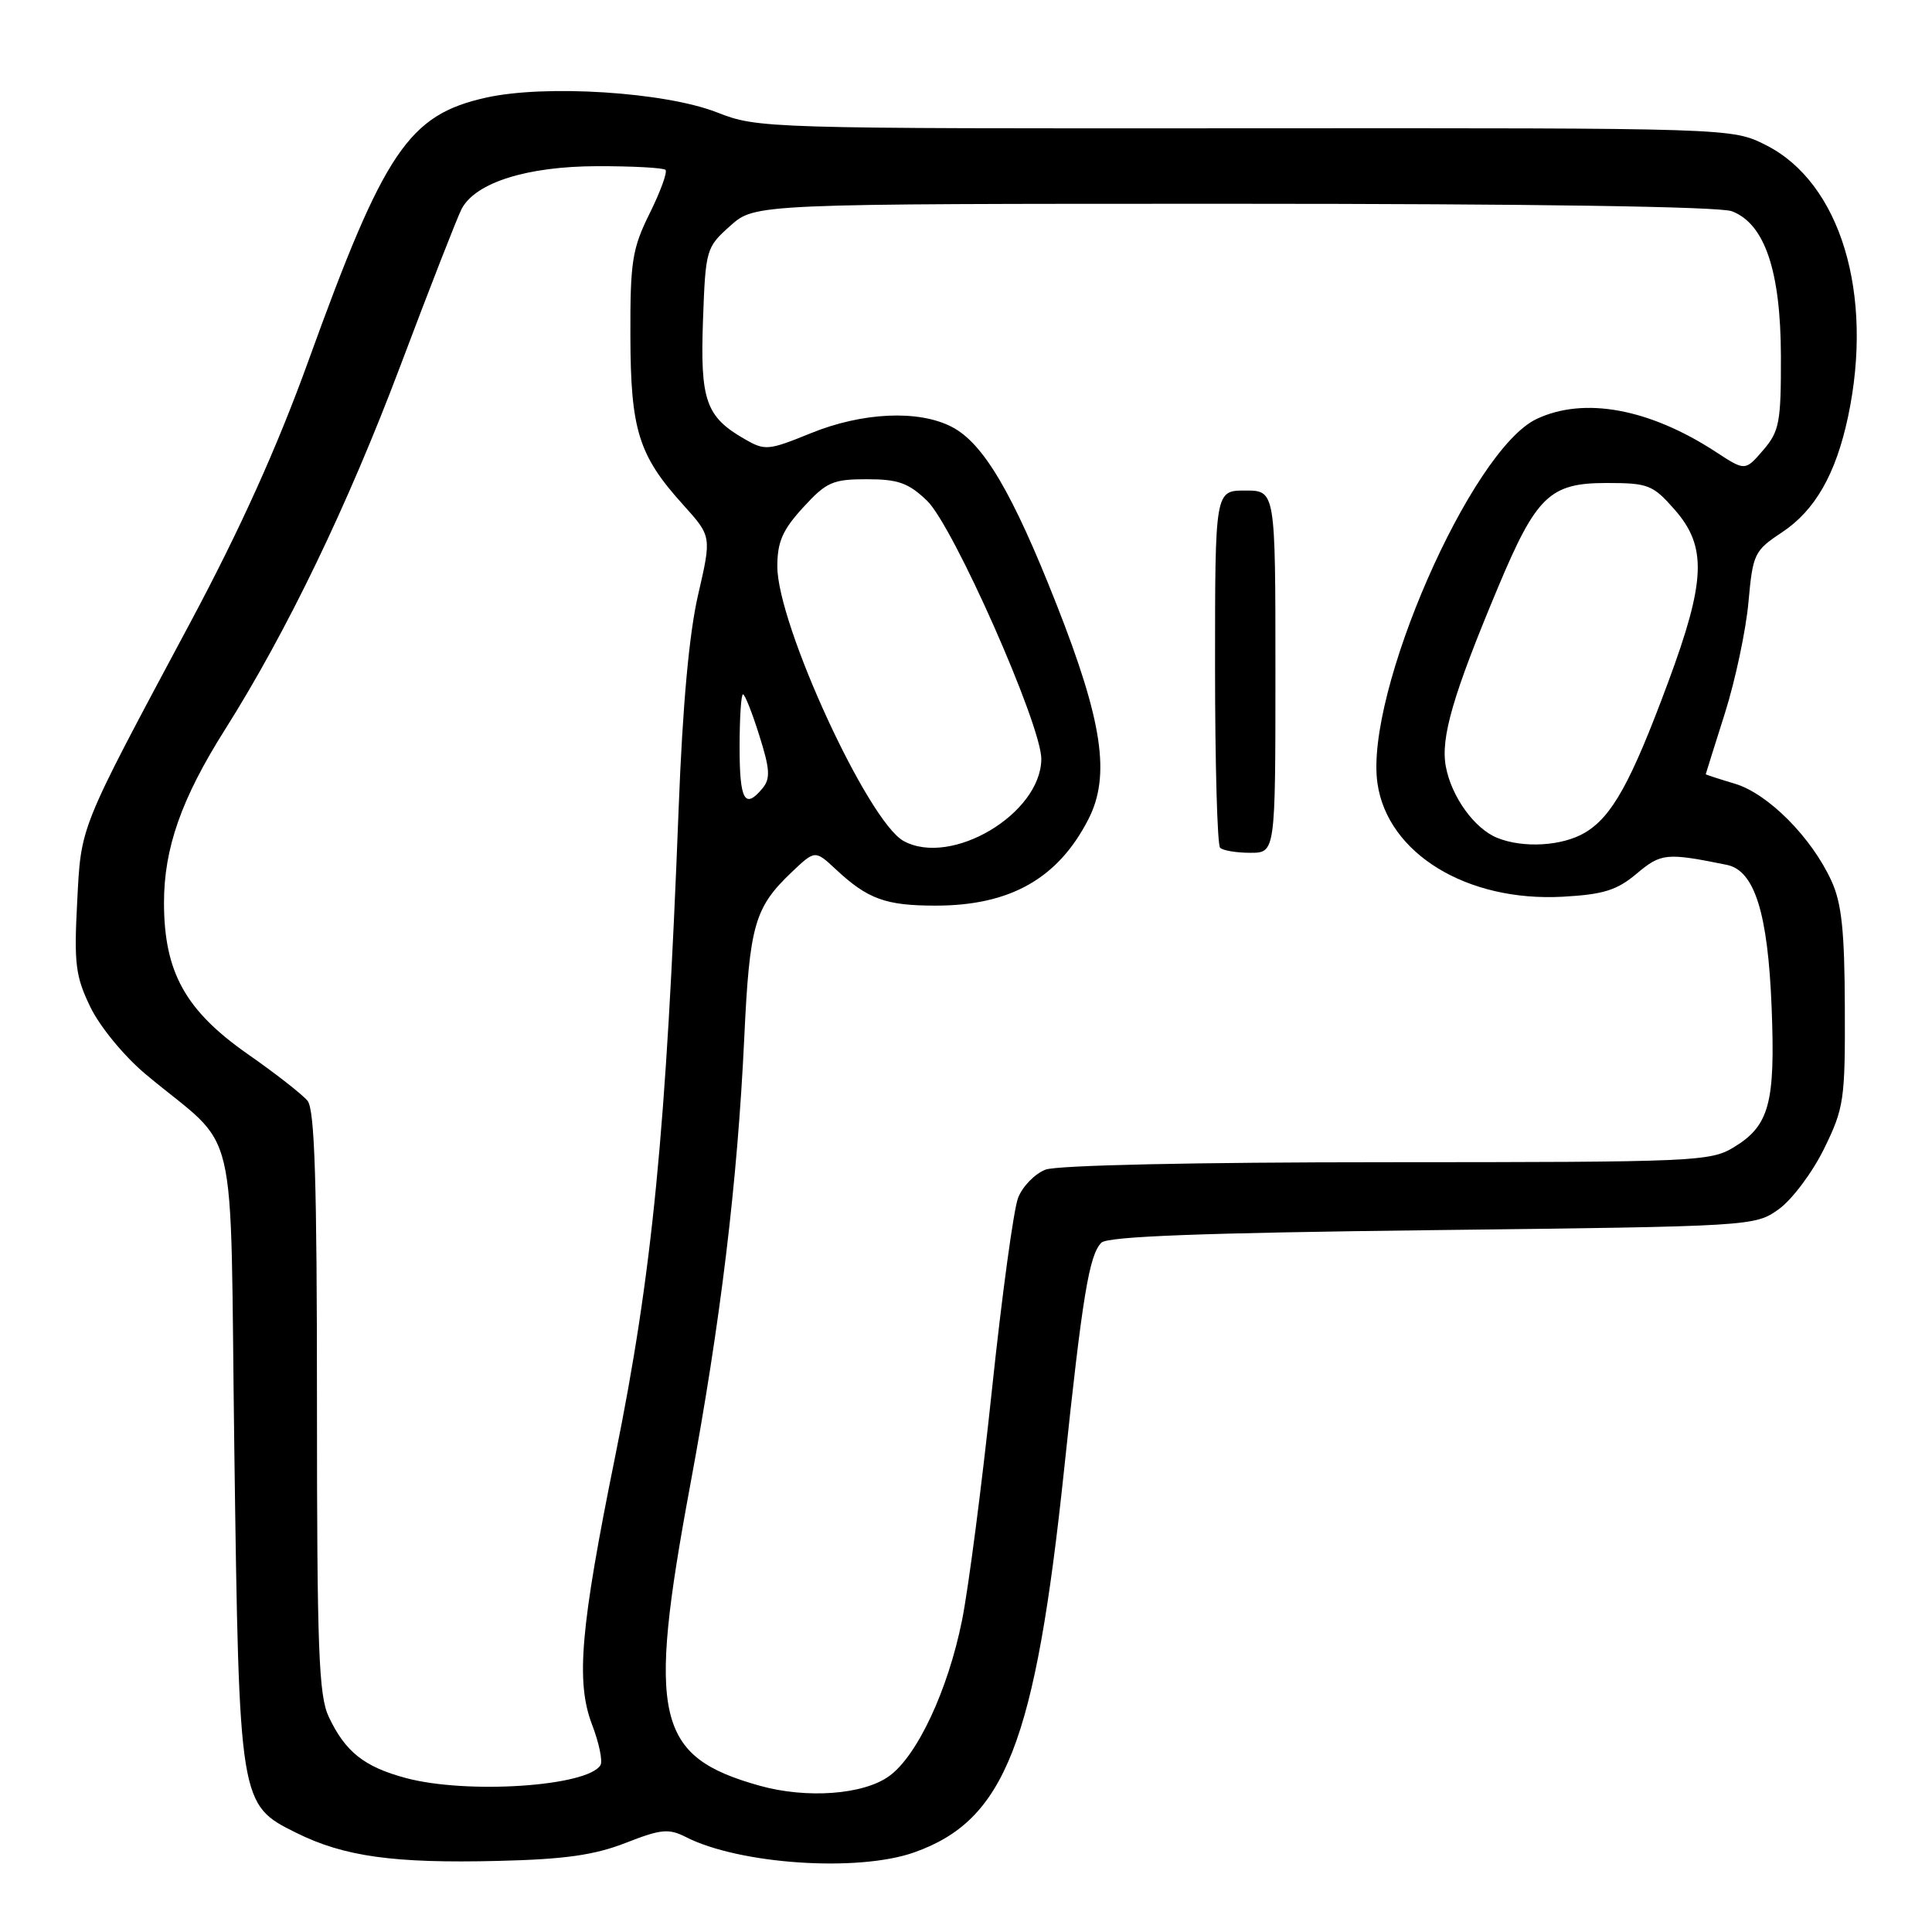 <?xml version="1.0" encoding="UTF-8" standalone="no"?>
<!DOCTYPE svg PUBLIC "-//W3C//DTD SVG 1.1//EN" "http://www.w3.org/Graphics/SVG/1.1/DTD/svg11.dtd" >
<svg xmlns="http://www.w3.org/2000/svg" xmlns:xlink="http://www.w3.org/1999/xlink" version="1.1" viewBox="0 0 256 256">
 <g >
 <path fill="currentColor"
d=" M 82.89 244.20 C 87.58 242.36 88.60 242.26 90.89 243.42 C 97.95 247.03 113.66 248.09 121.11 245.46 C 133.18 241.20 137.17 231.02 141.01 194.63 C 143.42 171.74 144.32 166.28 145.94 164.66 C 146.77 163.83 159.27 163.36 189.80 163.00 C 232.23 162.50 232.52 162.49 235.69 160.23 C 237.44 158.98 240.14 155.38 241.69 152.23 C 244.34 146.82 244.50 145.77 244.45 133.50 C 244.42 123.38 244.03 119.66 242.68 116.73 C 240.04 110.96 234.29 105.17 229.89 103.85 C 227.75 103.21 226.01 102.64 226.02 102.59 C 226.02 102.54 227.17 98.90 228.56 94.50 C 229.95 90.10 231.35 83.48 231.68 79.79 C 232.26 73.37 232.45 72.97 236.12 70.54 C 240.51 67.63 243.26 62.82 244.88 55.20 C 248.32 38.94 243.87 24.21 234.00 19.23 C 229.50 16.96 229.50 16.96 165.00 17.00 C 101.31 17.04 100.43 17.02 95.00 14.89 C 88.10 12.19 72.25 11.18 64.39 12.94 C 54.13 15.23 50.92 20.00 40.85 47.86 C 36.71 59.30 31.83 70.12 25.21 82.50 C 10.32 110.35 10.76 109.26 10.22 119.65 C 9.80 127.70 10.01 129.39 11.98 133.45 C 13.22 136.02 16.44 139.94 19.24 142.29 C 31.91 152.91 30.43 146.64 31.05 192.17 C 31.69 239.00 31.71 239.12 39.26 242.86 C 45.60 246.01 52.18 246.92 66.00 246.58 C 74.83 246.37 78.75 245.81 82.89 244.20 Z  M 100.67 236.62 C 86.92 232.77 85.73 227.64 91.43 196.94 C 95.49 175.12 97.71 156.73 98.62 137.50 C 99.32 122.55 99.98 120.25 104.91 115.56 C 108.00 112.63 108.00 112.63 110.75 115.19 C 114.98 119.14 117.36 120.00 123.97 120.00 C 133.85 120.00 140.19 116.42 144.22 108.55 C 147.17 102.79 146.11 95.61 140.00 80.10 C 134.16 65.27 130.30 58.72 126.11 56.56 C 121.71 54.28 114.27 54.62 107.42 57.41 C 101.78 59.70 101.37 59.74 98.63 58.16 C 93.52 55.21 92.77 53.04 93.15 42.44 C 93.49 33.03 93.57 32.77 96.77 29.92 C 100.03 27.00 100.03 27.00 163.45 27.00 C 202.99 27.00 227.85 27.37 229.48 27.99 C 233.84 29.65 235.95 35.89 235.98 47.19 C 236.00 55.98 235.78 57.15 233.62 59.66 C 231.24 62.42 231.24 62.42 227.37 59.89 C 218.55 54.13 209.89 52.54 203.60 55.52 C 194.89 59.66 180.81 91.89 182.52 103.79 C 183.86 113.09 194.36 119.52 207.09 118.82 C 212.47 118.52 214.26 117.96 216.87 115.76 C 220.11 113.04 220.79 112.97 228.82 114.60 C 232.49 115.35 234.26 120.98 234.75 133.50 C 235.25 146.14 234.45 149.15 229.77 152.00 C 226.64 153.91 224.71 153.99 183.82 154.00 C 158.31 154.00 140.09 154.40 138.55 154.98 C 137.13 155.52 135.48 157.21 134.90 158.73 C 134.31 160.25 132.75 171.72 131.43 184.22 C 130.11 196.72 128.33 210.44 127.47 214.72 C 125.61 223.95 121.54 232.66 117.82 235.34 C 114.42 237.81 106.91 238.36 100.67 236.62 Z  M 169.00 89.00 C 169.00 65.00 169.00 65.00 165.00 65.00 C 161.00 65.00 161.00 65.00 161.00 88.33 C 161.00 101.17 161.30 111.97 161.67 112.33 C 162.03 112.70 163.83 113.00 165.67 113.00 C 169.00 113.00 169.00 113.00 169.00 89.00 Z  M 53.75 235.59 C 48.25 234.11 45.77 232.14 43.57 227.51 C 42.23 224.68 42.00 218.63 42.00 185.79 C 42.00 156.54 41.70 147.02 40.75 145.86 C 40.06 145.02 36.51 142.24 32.85 139.69 C 24.57 133.90 21.75 128.83 21.73 119.67 C 21.72 112.42 24.02 105.85 29.79 96.71 C 38.00 83.72 46.09 66.94 53.04 48.50 C 56.98 38.05 60.64 28.67 61.18 27.66 C 63.04 24.18 69.83 22.05 79.08 22.02 C 83.80 22.01 87.90 22.23 88.18 22.51 C 88.46 22.79 87.52 25.38 86.09 28.26 C 83.77 32.95 83.50 34.64 83.53 44.50 C 83.56 57.01 84.61 60.35 90.55 66.92 C 94.29 71.07 94.29 71.07 92.51 78.78 C 91.32 83.89 90.45 93.44 89.93 107.00 C 88.27 149.98 86.45 168.65 81.51 193.00 C 76.90 215.72 76.29 222.84 78.44 228.49 C 79.38 230.94 79.89 233.38 79.56 233.90 C 77.82 236.72 61.85 237.77 53.75 235.59 Z  M 119.74 111.44 C 115.02 108.86 103.00 82.73 103.00 75.06 C 103.00 71.80 103.69 70.22 106.42 67.24 C 109.50 63.87 110.35 63.50 114.86 63.50 C 119.00 63.50 120.38 63.99 122.83 66.34 C 126.32 69.68 138.01 96.11 137.98 100.58 C 137.92 107.83 126.06 114.89 119.74 111.44 Z  M 198.39 111.02 C 195.37 109.80 192.33 105.58 191.58 101.57 C 190.87 97.77 192.52 92.08 198.50 77.82 C 203.57 65.72 205.36 64.00 212.85 64.00 C 218.40 64.00 219.00 64.23 221.90 67.53 C 226.20 72.43 226.03 76.95 221.03 90.42 C 216.11 103.69 213.60 108.21 210.00 110.34 C 207.00 112.11 201.84 112.42 198.39 111.02 Z  M 98.00 99.00 C 98.00 95.15 98.20 92.00 98.45 92.00 C 98.70 92.00 99.67 94.45 100.61 97.45 C 102.03 101.93 102.10 103.17 101.04 104.45 C 98.69 107.29 98.00 106.06 98.00 99.00 Z "/>
</g>
</svg>